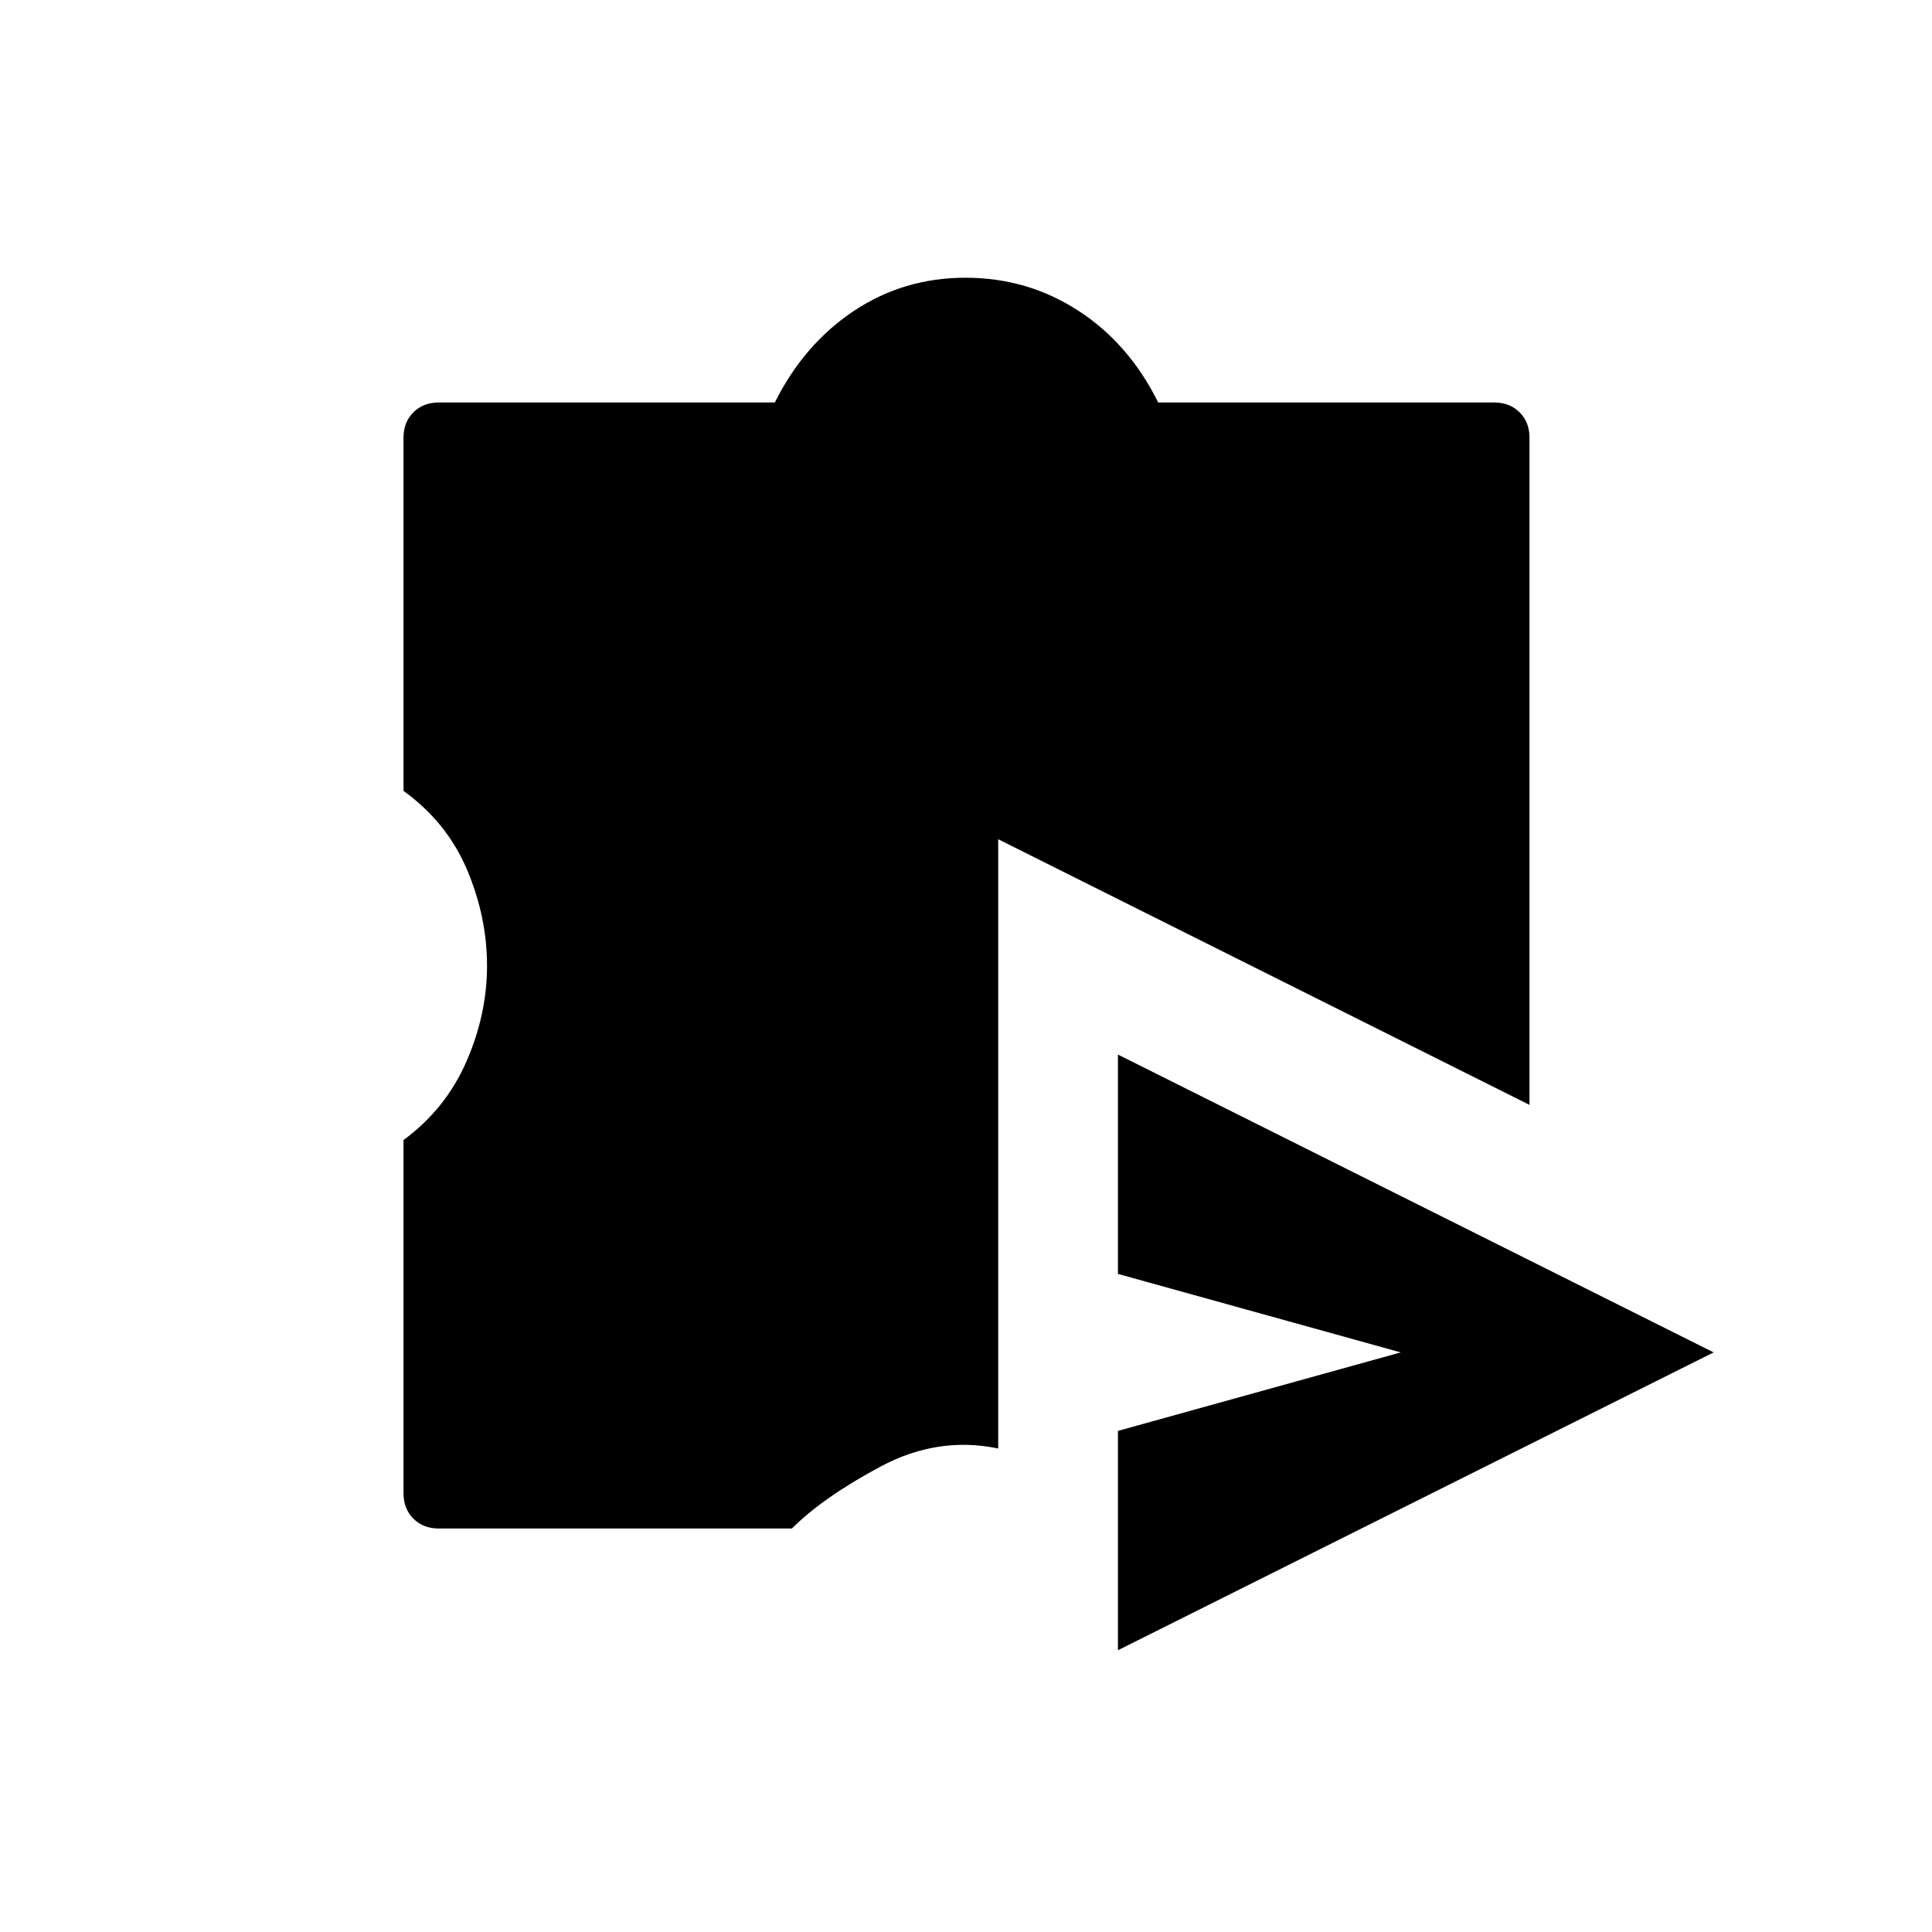 <svg xmlns="http://www.w3.org/2000/svg" height="20" viewBox="0 -960 960 960" width="20"><path d="M555.5-140v-109L696-288l-140.5-39v-109l296 148-296 148ZM218-200.5q-7.7 0-12.6-4.9-4.9-4.9-4.9-12.6v-175.5q21-15.5 31.25-39T242-480q0-24.5-10-48t-31.5-39v-175.5q0-7.7 4.9-12.6 4.9-4.9 12.6-4.9h167q14.5-29 39.27-45.5 24.78-16.5 55.5-16.5 30.73 0 55.98 16.34Q561-789.32 575.5-760h167q7.7 0 12.6 4.9 4.9 4.9 4.9 12.6V-411L496-543v302.75q-30-6.25-58.5 9t-44 30.75H218Z"/></svg>